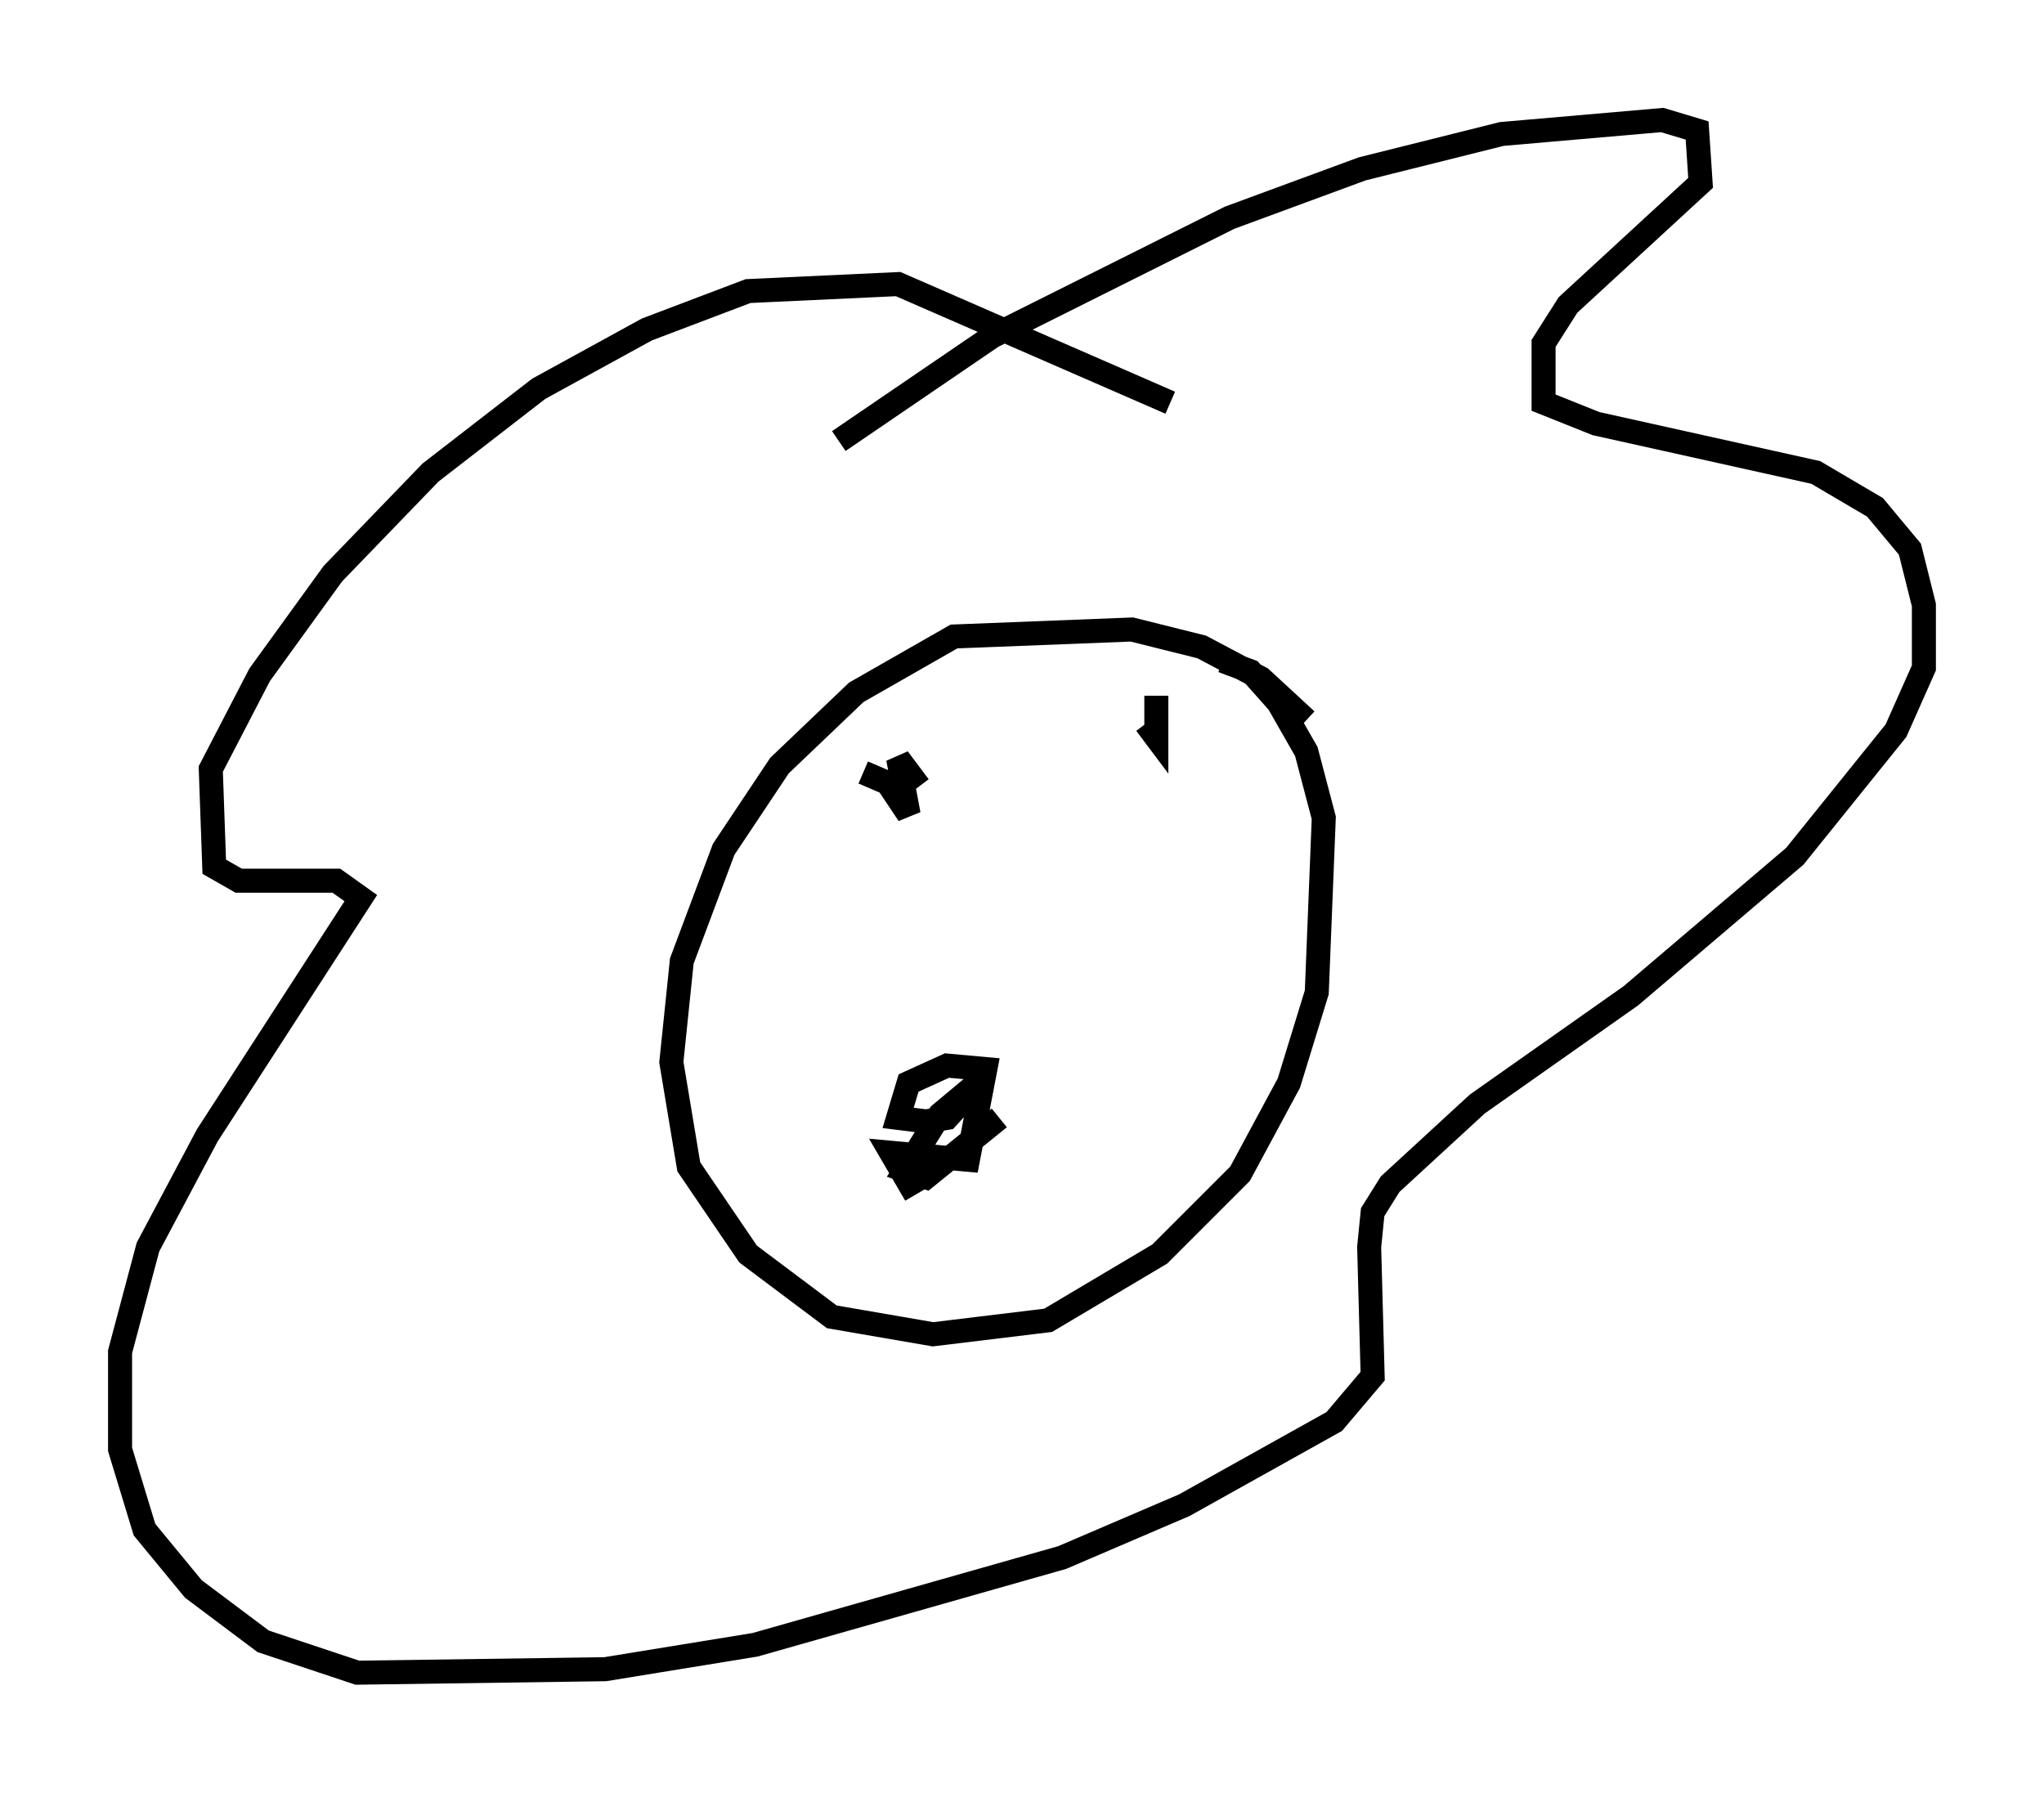 <?xml version="1.0" encoding="utf-8" ?>
<svg baseProfile="full" height="74.637" version="1.1" width="85.095" xmlns="http://www.w3.org/2000/svg" xmlns:ev="http://www.w3.org/2001/xml-events" xmlns:xlink="http://www.w3.org/1999/xlink"><defs /><rect fill="white" height="74.637" width="85.095" x="0" y="0" /><path d="M55.838, 32.162 m-1.453, -2.179 l-1.888, -1.743 -2.469, -1.307 l-2.905, -0.726 -7.408, 0.291 l-4.067, 2.324 -3.196, 3.05 l-2.324, 3.486 -1.743, 4.648 l-0.436, 4.212 0.726, 4.358 l2.469, 3.631 3.486, 2.615 l4.212, 0.726 4.793, -0.581 l4.648, -2.76 3.341, -3.341 l2.034, -3.777 1.162, -3.777 l0.291, -7.263 -0.726, -2.76 l-1.162, -2.034 -1.162, -1.307 l-1.162, -0.436 m-14.961, 4.648 l1.017, 0.436 0.872, 1.307 l-0.436, -2.324 0.872, 1.162 m9.877, -3.777 l0.0, 1.743 -0.436, -0.581 m-9.587, 19.609 l-1.017, -1.743 3.196, 0.291 l0.726, -3.777 -1.598, -0.145 l-1.598, 0.726 -0.436, 1.453 l1.162, 0.145 0.872, -0.145 l1.453, -1.598 -1.743, 1.453 l-1.453, 2.324 0.872, 0.291 l3.05, -2.469 m-6.682, -28.179 l6.391, -4.358 9.877, -4.939 l5.52, -2.034 5.81, -1.453 l6.682, -0.581 1.453, 0.436 l0.145, 2.179 -5.52, 5.084 l-1.017, 1.598 0.0, 2.469 l2.179, 0.872 9.151, 2.034 l2.469, 1.453 1.453, 1.743 l0.581, 2.324 0.0, 2.615 l-1.162, 2.615 -4.212, 5.229 l-6.827, 5.81 -6.391, 4.503 l-3.631, 3.341 -0.726, 1.162 l-0.145, 1.453 0.145, 5.374 l-1.598, 1.888 -6.246, 3.486 l-5.084, 2.179 -12.782, 3.631 l-6.246, 1.017 -10.313, 0.145 l-3.922, -1.307 -2.905, -2.179 l-2.034, -2.469 -1.017, -3.341 l0.0, -4.067 1.162, -4.358 l2.469, -4.648 6.391, -9.877 l-1.017, -0.726 -4.067, 0.0 l-1.017, -0.581 -0.145, -4.067 l2.034, -3.922 3.05, -4.212 l4.067, -4.212 4.503, -3.486 l4.503, -2.469 4.212, -1.598 l6.246, -0.291 11.33, 4.939 " fill="none" stroke="black" stroke-width="1" /></svg>